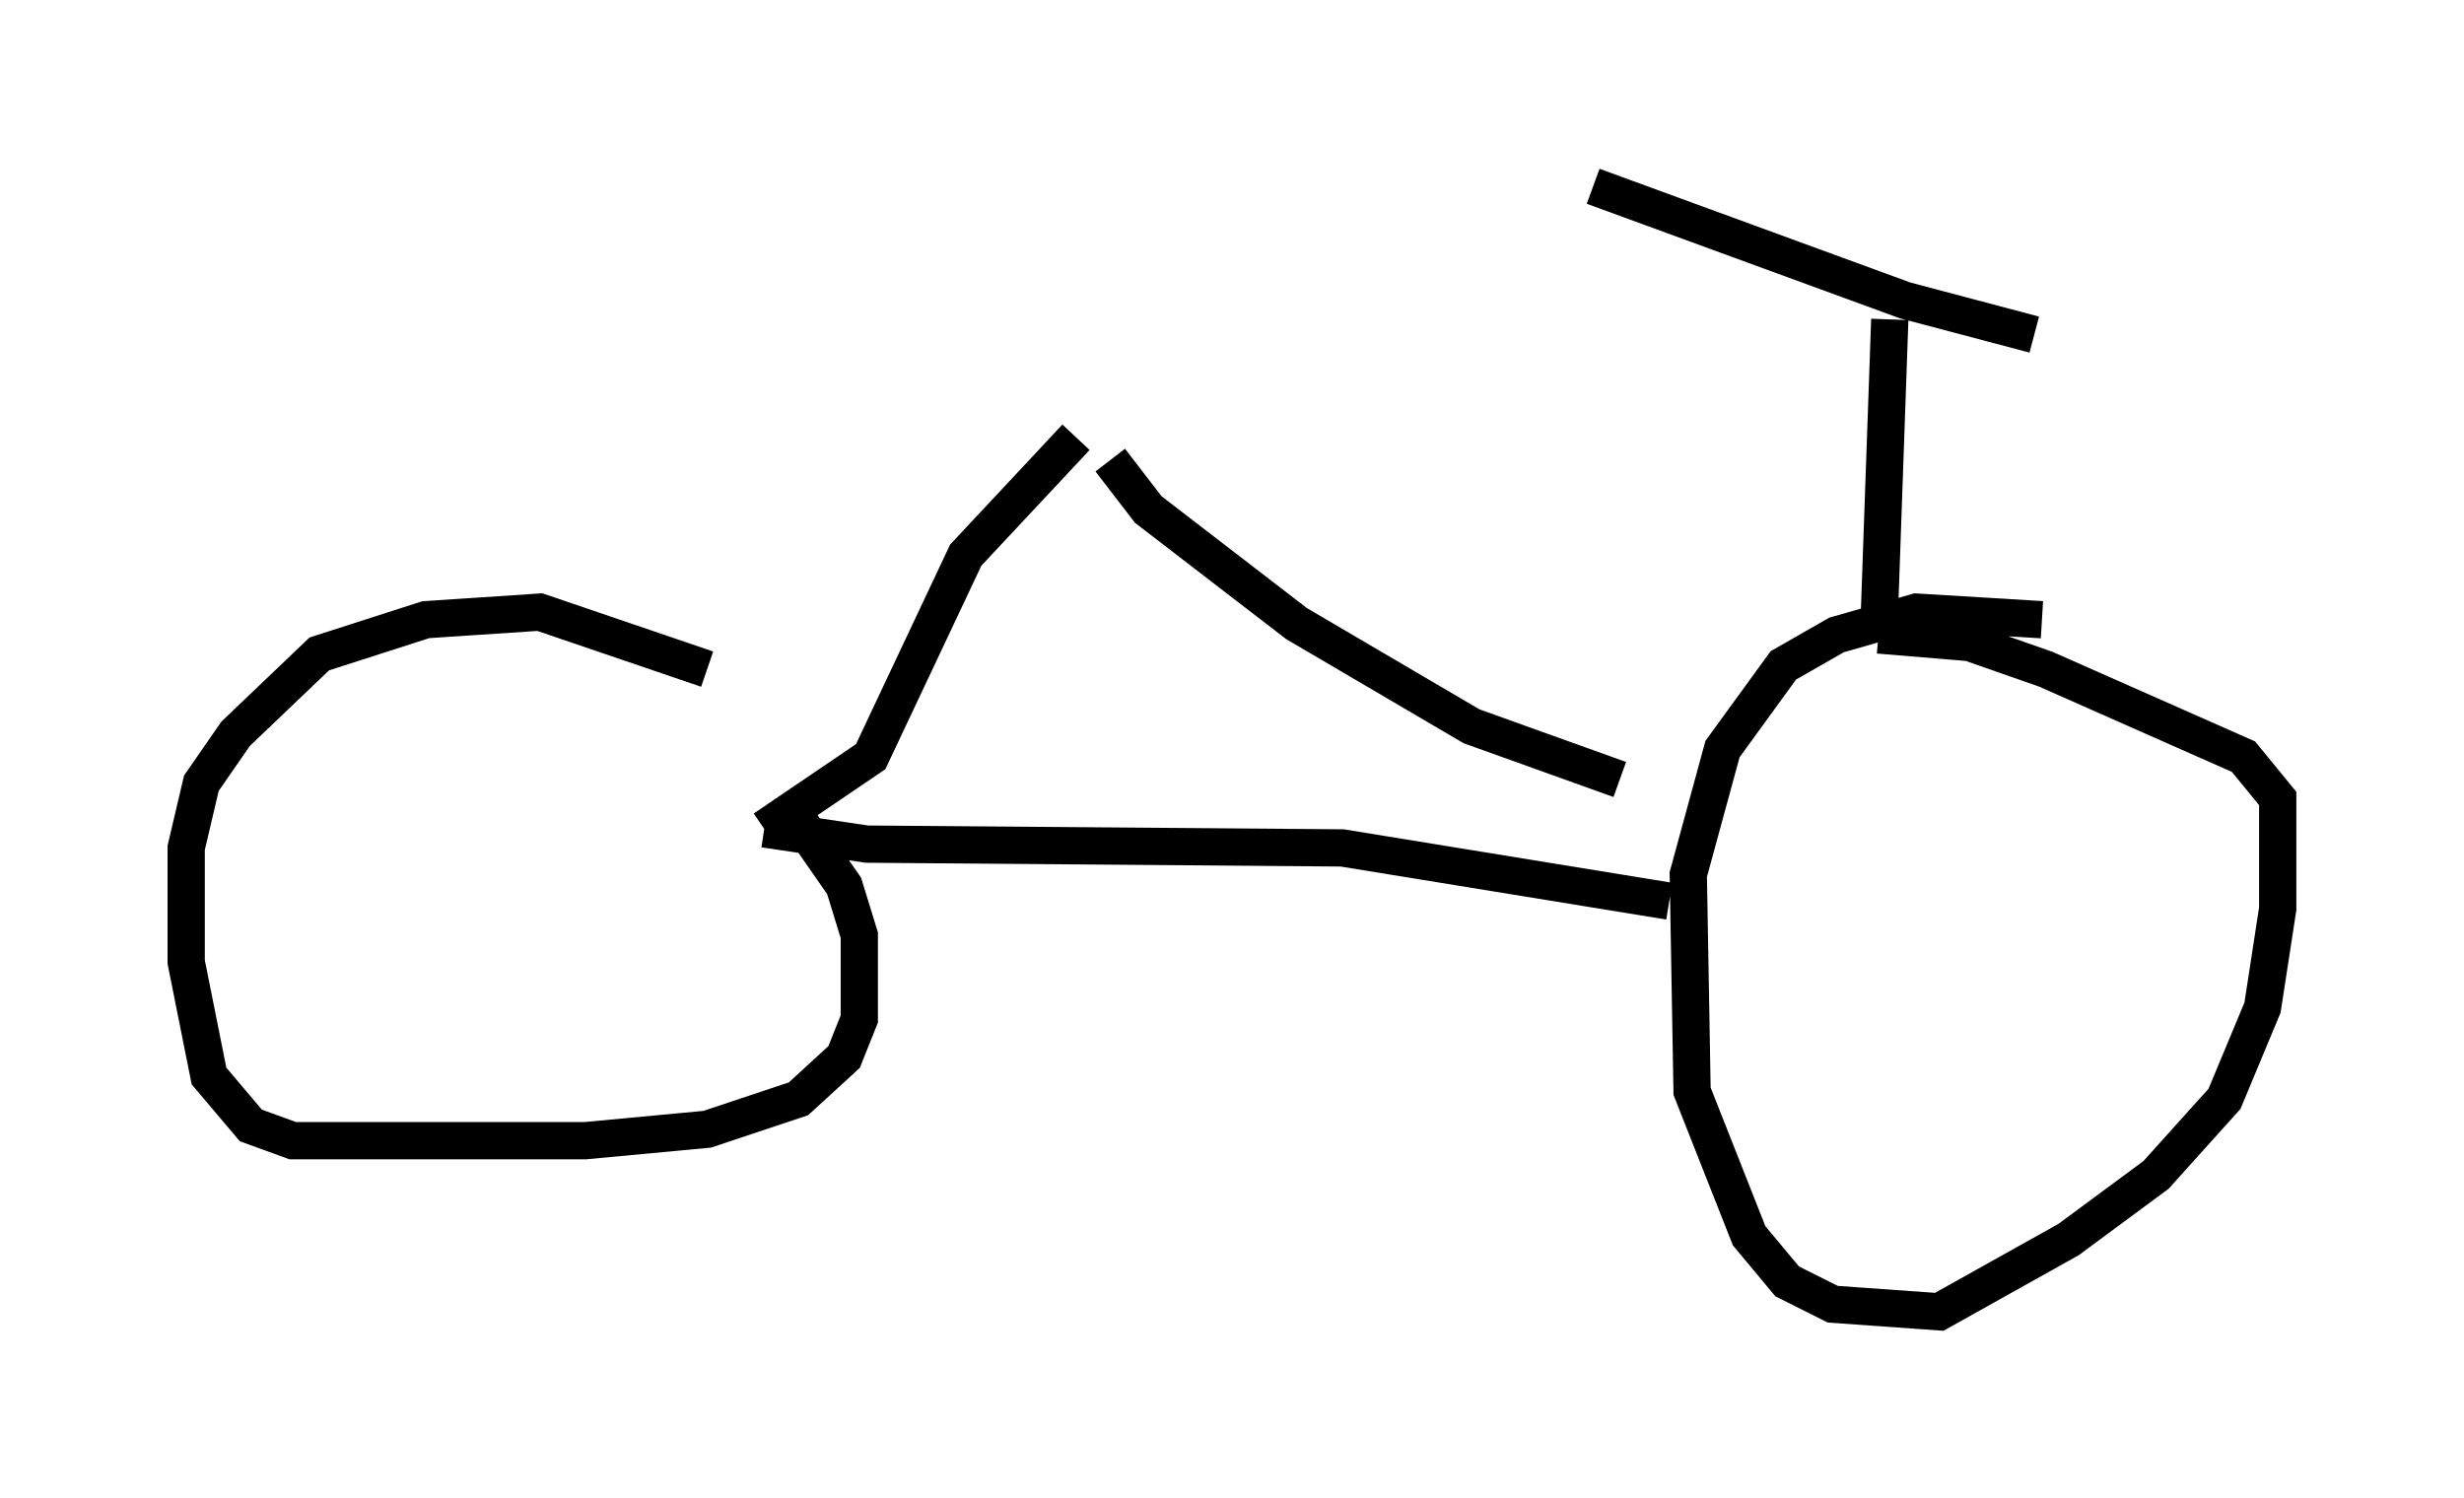 <?xml version="1.0" encoding="utf-8" ?>
<svg baseProfile="full" height="40.217" version="1.1" width="66.146" xmlns="http://www.w3.org/2000/svg" xmlns:ev="http://www.w3.org/2001/xml-events" xmlns:xlink="http://www.w3.org/1999/xlink"><defs /><rect fill="white" height="40.217" width="66.146" x="0" y="0" /><path d="M14.392, 18.781 m6.635, 2.654 l1.633, 2.348 0.408, 1.327 l0.0, 2.246 -0.408, 1.021 l-1.225, 1.123 -2.45, 0.817 l-3.267, 0.306 -7.861, 0.0 l-1.123, -0.408 -1.123, -1.327 l-0.613, -3.063 0.0, -3.063 l0.408, -1.735 0.919, -1.327 l2.246, -2.144 2.858, -0.919 l3.063, -0.204 4.492, 1.531 m35.832, -1.327 l-3.369, -0.204 -2.144, 0.613 l-1.429, 0.817 -1.633, 2.246 l-0.919, 3.369 0.102, 5.819 l1.531, 3.879 1.021, 1.225 l1.225, 0.613 2.858, 0.204 l3.471, -1.94 2.348, -1.735 l1.838, -2.042 1.021, -2.45 l0.408, -2.654 0.0, -2.96 l-0.919, -1.123 -5.308, -2.348 l-2.042, -0.715 -2.45, -0.204 m-5.615, 7.146 l-8.779, -1.429 -12.761, -0.102 l-2.756, -0.408 m0.0, 0.0 l2.858, -1.94 2.552, -5.41 l2.96, -3.165 m0.919, 0.613 l1.021, 1.327 3.981, 3.063 l4.696, 2.756 3.981, 1.429 m6.942, -3.675 l0.306, -8.677 m3.879, 0.408 l-3.471, -0.919 -8.371, -3.063 " fill="none" stroke="black" stroke-width="1" /></svg>